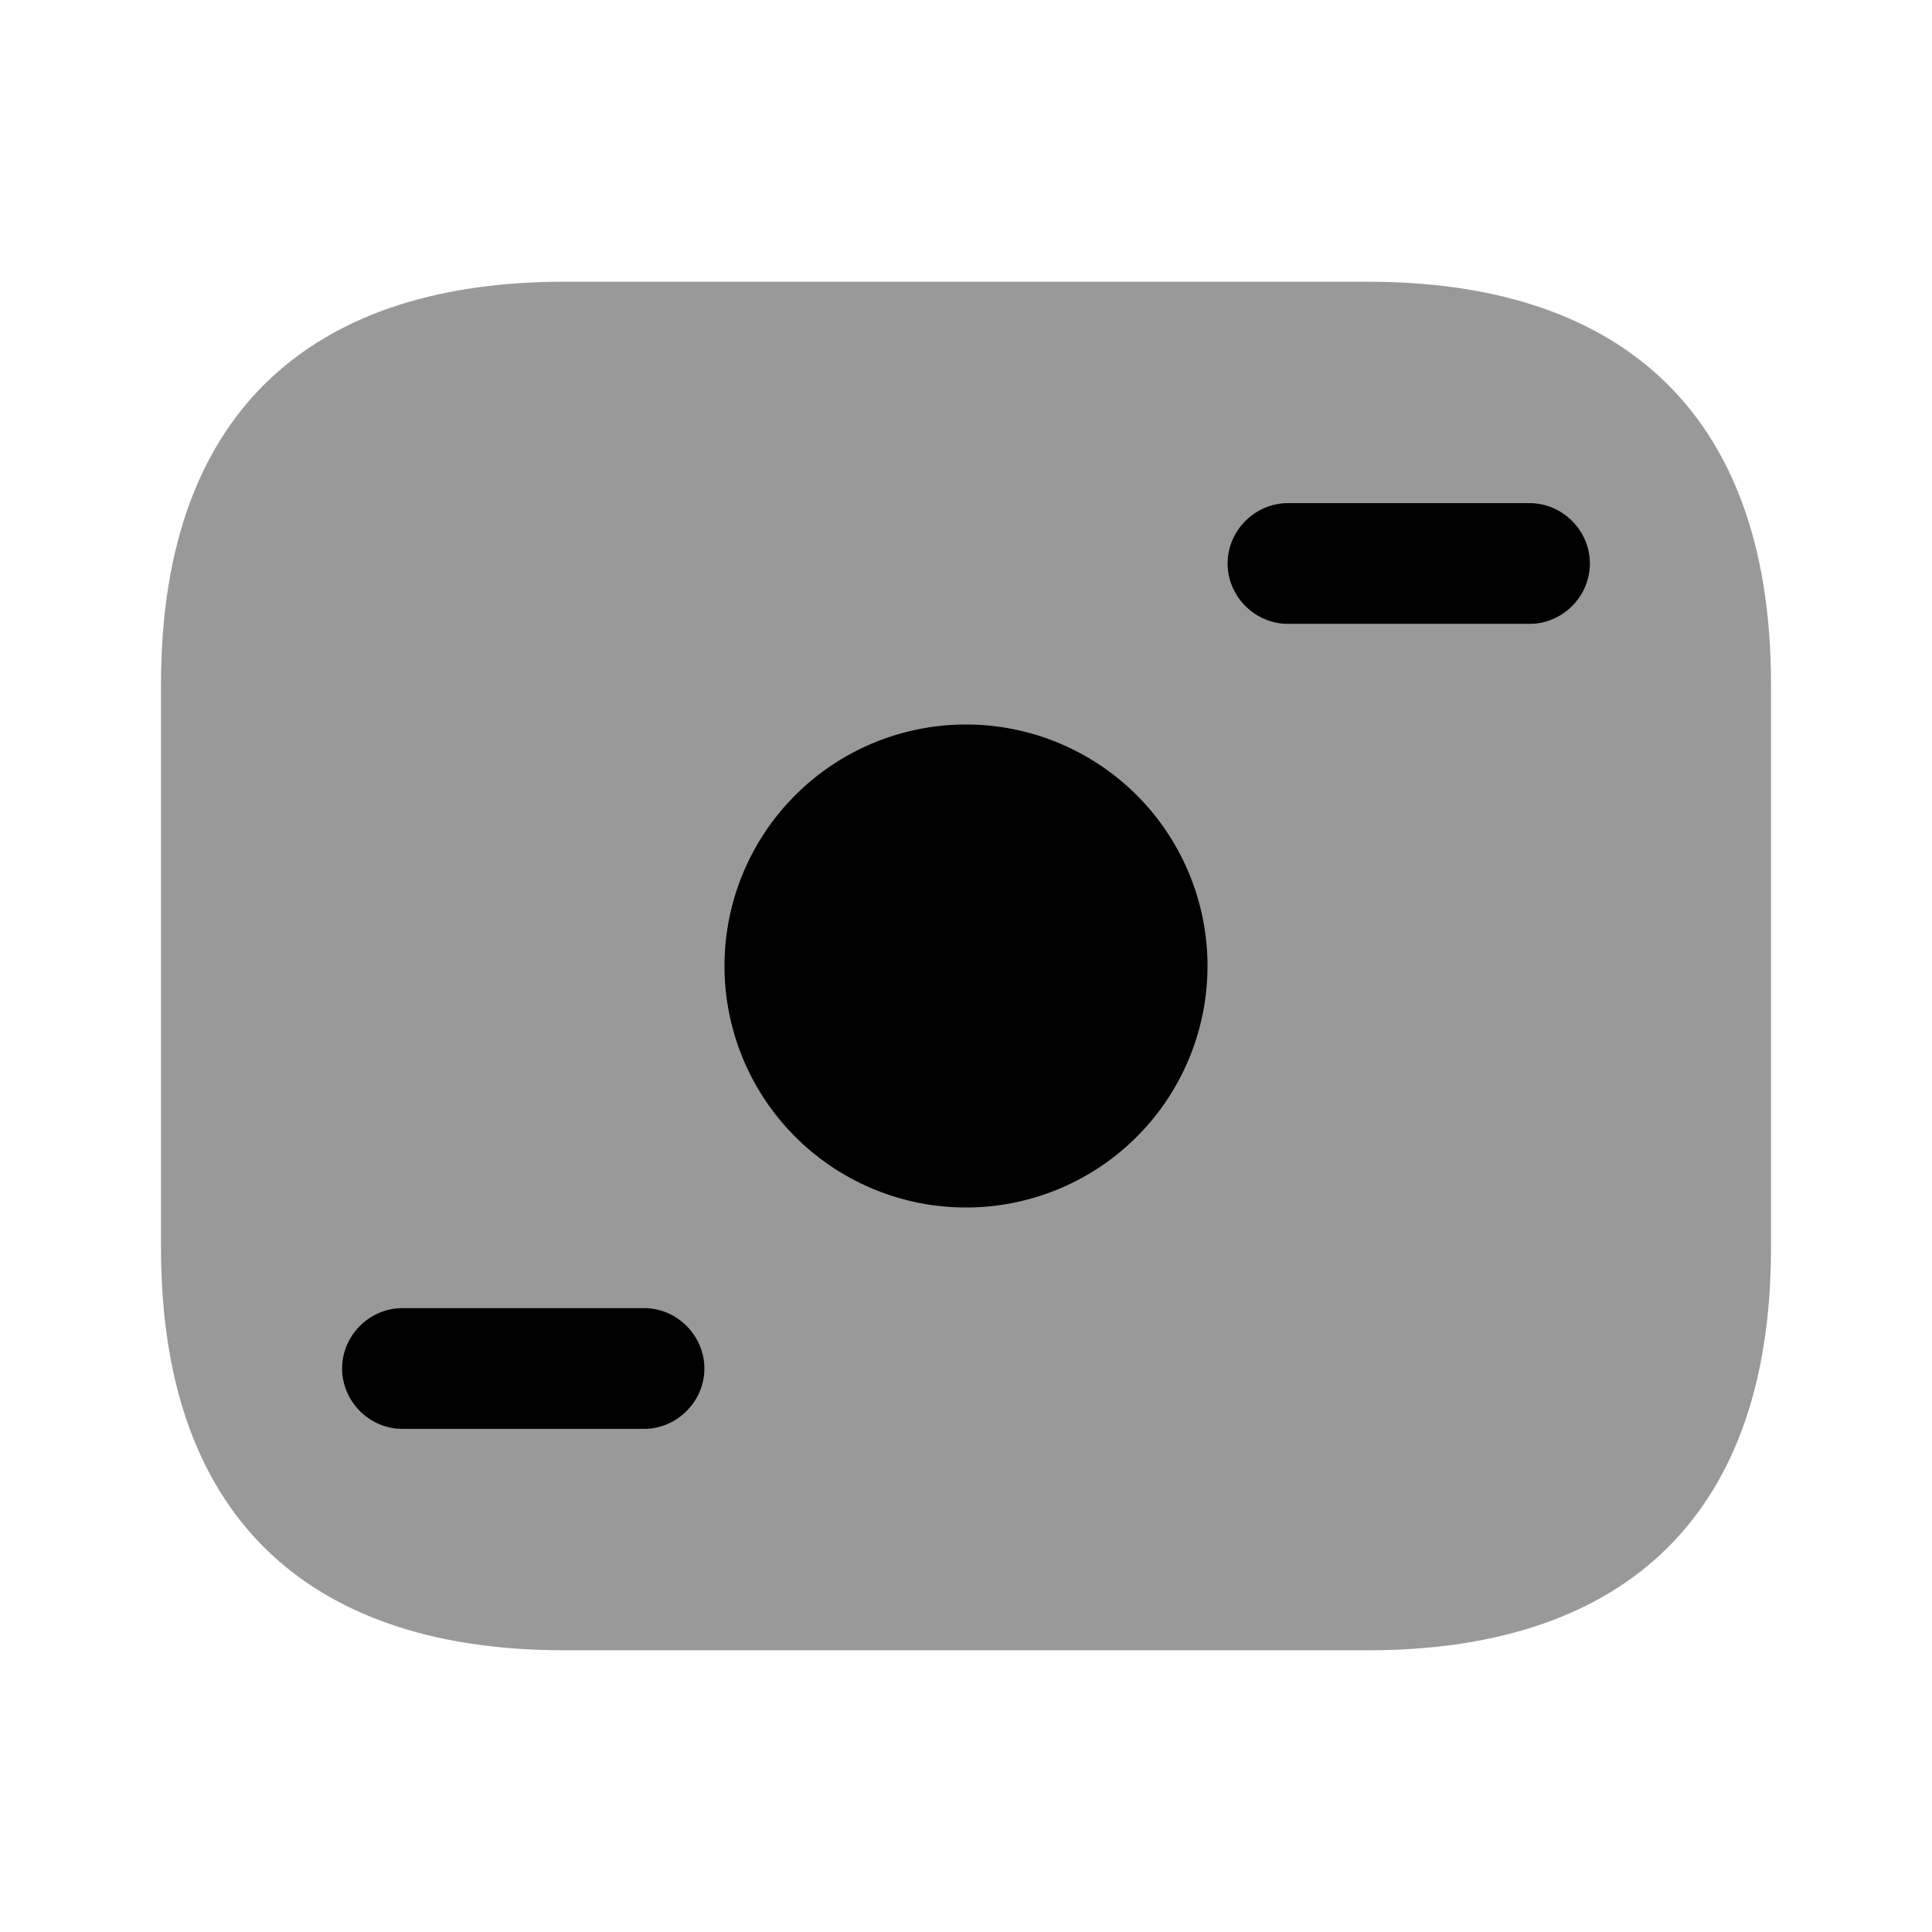 <svg width="24" height="24" fill="none" xmlns="http://www.w3.org/2000/svg" focusable="false" viewBox="0 0 24 24"><path opacity=".4" d="M17 20.5H7c-3 0-5-1.5-5-5v-7c0-3.5 2-5 5-5h10c3 0 5 1.5 5 5v7c0 3.5-2 5-5 5z" fill="currentColor"/><path d="M12 15a3 3 0 100-6 3 3 0 000 6zM19 7.75h-3c-.41 0-.75-.34-.75-.75s.34-.75.75-.75h3c.41 0 .75.34.75.75s-.34.75-.75.75zM8 17.75H5c-.41 0-.75-.34-.75-.75s.34-.75.75-.75h3c.41 0 .75.34.75.75s-.34.75-.75.75z" fill="currentColor"/></svg>